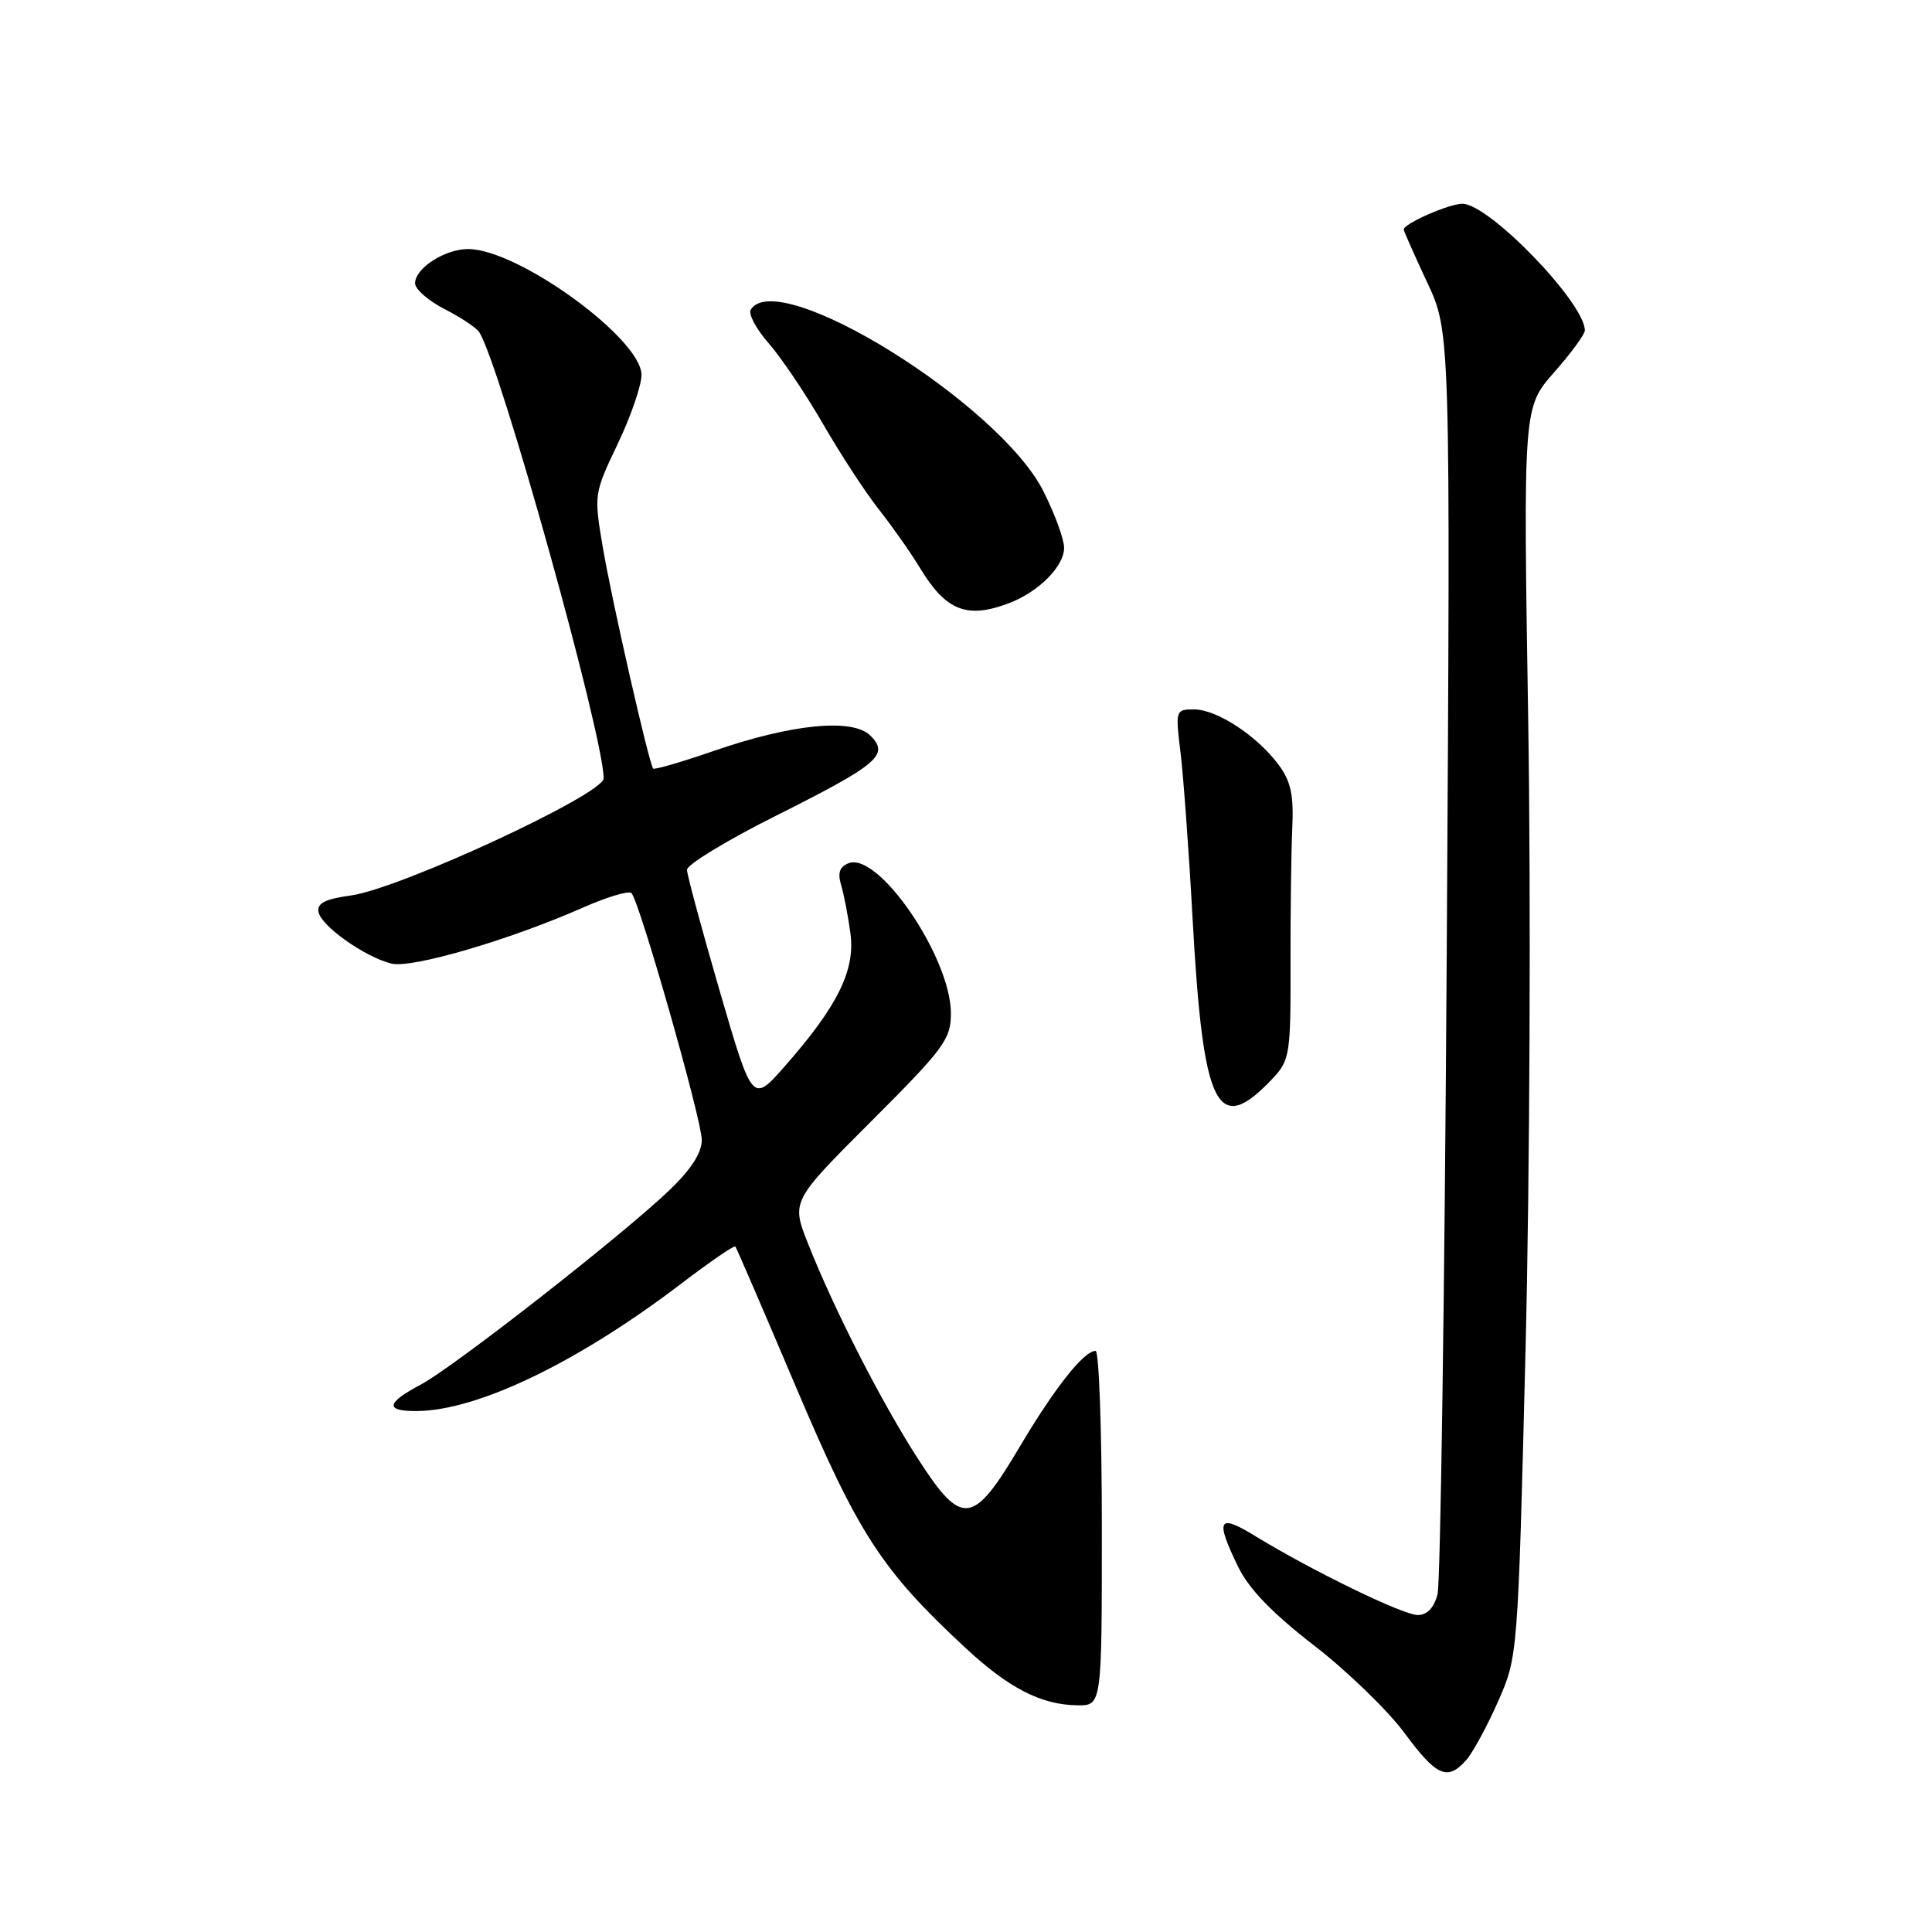 <?xml version="1.0" encoding="UTF-8" standalone="no"?>
<!DOCTYPE svg PUBLIC "-//W3C//DTD SVG 1.1//EN" "http://www.w3.org/Graphics/SVG/1.1/DTD/svg11.dtd" >
<svg xmlns="http://www.w3.org/2000/svg" xmlns:xlink="http://www.w3.org/1999/xlink" version="1.1" viewBox="0 0 256 256">
 <g >
 <path fill="currentColor"
d=" M 194.26 233.25 C 195.12 232.29 197.02 228.80 198.48 225.50 C 201.13 219.50 201.13 219.50 202.15 178.50 C 202.71 155.95 202.86 118.71 202.50 95.75 C 201.83 54.00 201.83 54.00 205.91 49.36 C 208.16 46.81 210.00 44.30 210.00 43.79 C 210.00 40.13 197.31 27.00 193.77 27.00 C 192.00 27.00 186.00 29.64 186.00 30.41 C 186.00 30.61 187.40 33.76 189.10 37.40 C 192.20 44.02 192.20 44.02 191.70 126.26 C 191.42 171.49 190.87 209.74 190.48 211.25 C 190.02 213.04 189.10 214.00 187.86 214.00 C 185.90 214.00 173.77 208.10 166.25 203.49 C 161.42 200.53 161.00 201.30 164.05 207.59 C 165.45 210.50 168.58 213.75 174.08 218.00 C 178.48 221.40 183.87 226.62 186.07 229.59 C 190.34 235.37 191.78 236.02 194.26 233.25 Z  M 146.00 202.50 C 146.00 189.57 145.63 179.00 145.17 179.00 C 143.62 179.00 139.75 183.90 135.12 191.70 C 128.92 202.17 127.47 202.35 121.65 193.32 C 116.81 185.82 110.57 173.62 107.09 164.84 C 104.84 159.18 104.84 159.18 115.42 148.60 C 125.10 138.93 126.00 137.70 126.00 134.28 C 126.00 126.90 116.43 112.85 112.45 114.38 C 111.25 114.84 110.97 115.66 111.45 117.26 C 111.82 118.49 112.38 121.39 112.69 123.70 C 113.34 128.58 110.97 133.36 103.95 141.33 C 99.69 146.16 99.69 146.16 95.37 131.33 C 93.00 123.17 91.04 115.94 91.03 115.26 C 91.01 114.57 96.31 111.35 102.80 108.10 C 116.38 101.29 117.88 100.02 115.34 97.48 C 113.00 95.14 104.99 95.91 94.67 99.47 C 90.36 100.96 86.71 102.02 86.55 101.84 C 86.00 101.21 81.06 79.55 79.87 72.49 C 78.69 65.56 78.71 65.39 81.84 58.84 C 83.58 55.20 85.00 51.08 85.00 49.68 C 85.00 44.88 68.64 33.00 62.03 33.00 C 58.94 33.00 55.00 35.55 55.00 37.54 C 55.00 38.32 56.77 39.86 58.93 40.97 C 61.09 42.07 63.16 43.45 63.52 44.04 C 66.35 48.61 79.96 97.45 79.99 103.13 C 80.00 105.24 52.98 117.77 46.51 118.65 C 43.06 119.13 41.98 119.68 42.21 120.86 C 42.57 122.72 48.34 126.80 51.86 127.68 C 54.54 128.35 67.48 124.57 77.27 120.25 C 80.44 118.85 83.32 117.99 83.67 118.34 C 84.73 119.39 92.97 148.33 92.99 151.04 C 93.00 152.74 91.58 154.94 88.75 157.66 C 82.57 163.60 60.10 181.17 55.73 183.48 C 51.14 185.91 50.99 187.01 55.25 186.97 C 63.29 186.91 76.53 180.54 90.16 170.17 C 94.01 167.23 97.29 164.98 97.44 165.17 C 97.59 165.35 101.22 173.77 105.51 183.88 C 113.74 203.28 116.82 208.03 127.87 218.30 C 133.66 223.69 137.95 225.90 142.75 225.96 C 146.00 226.00 146.00 226.00 146.00 202.50 Z  M 168.77 142.76 C 170.88 140.50 171.04 139.47 171.00 127.91 C 170.98 121.09 171.09 112.95 171.23 109.82 C 171.44 105.35 171.06 103.55 169.41 101.32 C 166.56 97.49 161.24 94.00 158.21 94.00 C 155.77 94.00 155.74 94.10 156.43 99.75 C 156.81 102.91 157.53 112.70 158.01 121.50 C 159.42 147.13 161.27 150.78 168.77 142.76 Z  M 133.68 79.93 C 137.61 78.45 141.00 75.04 141.00 72.59 C 141.00 71.46 139.76 68.07 138.25 65.08 C 132.38 53.44 103.05 35.25 99.48 41.03 C 99.13 41.60 100.20 43.60 101.85 45.48 C 103.51 47.37 106.75 52.19 109.07 56.20 C 111.39 60.22 114.71 65.30 116.45 67.50 C 118.19 69.70 120.64 73.18 121.89 75.24 C 125.34 80.94 128.12 82.04 133.68 79.93 Z "/>
</g>
</svg>